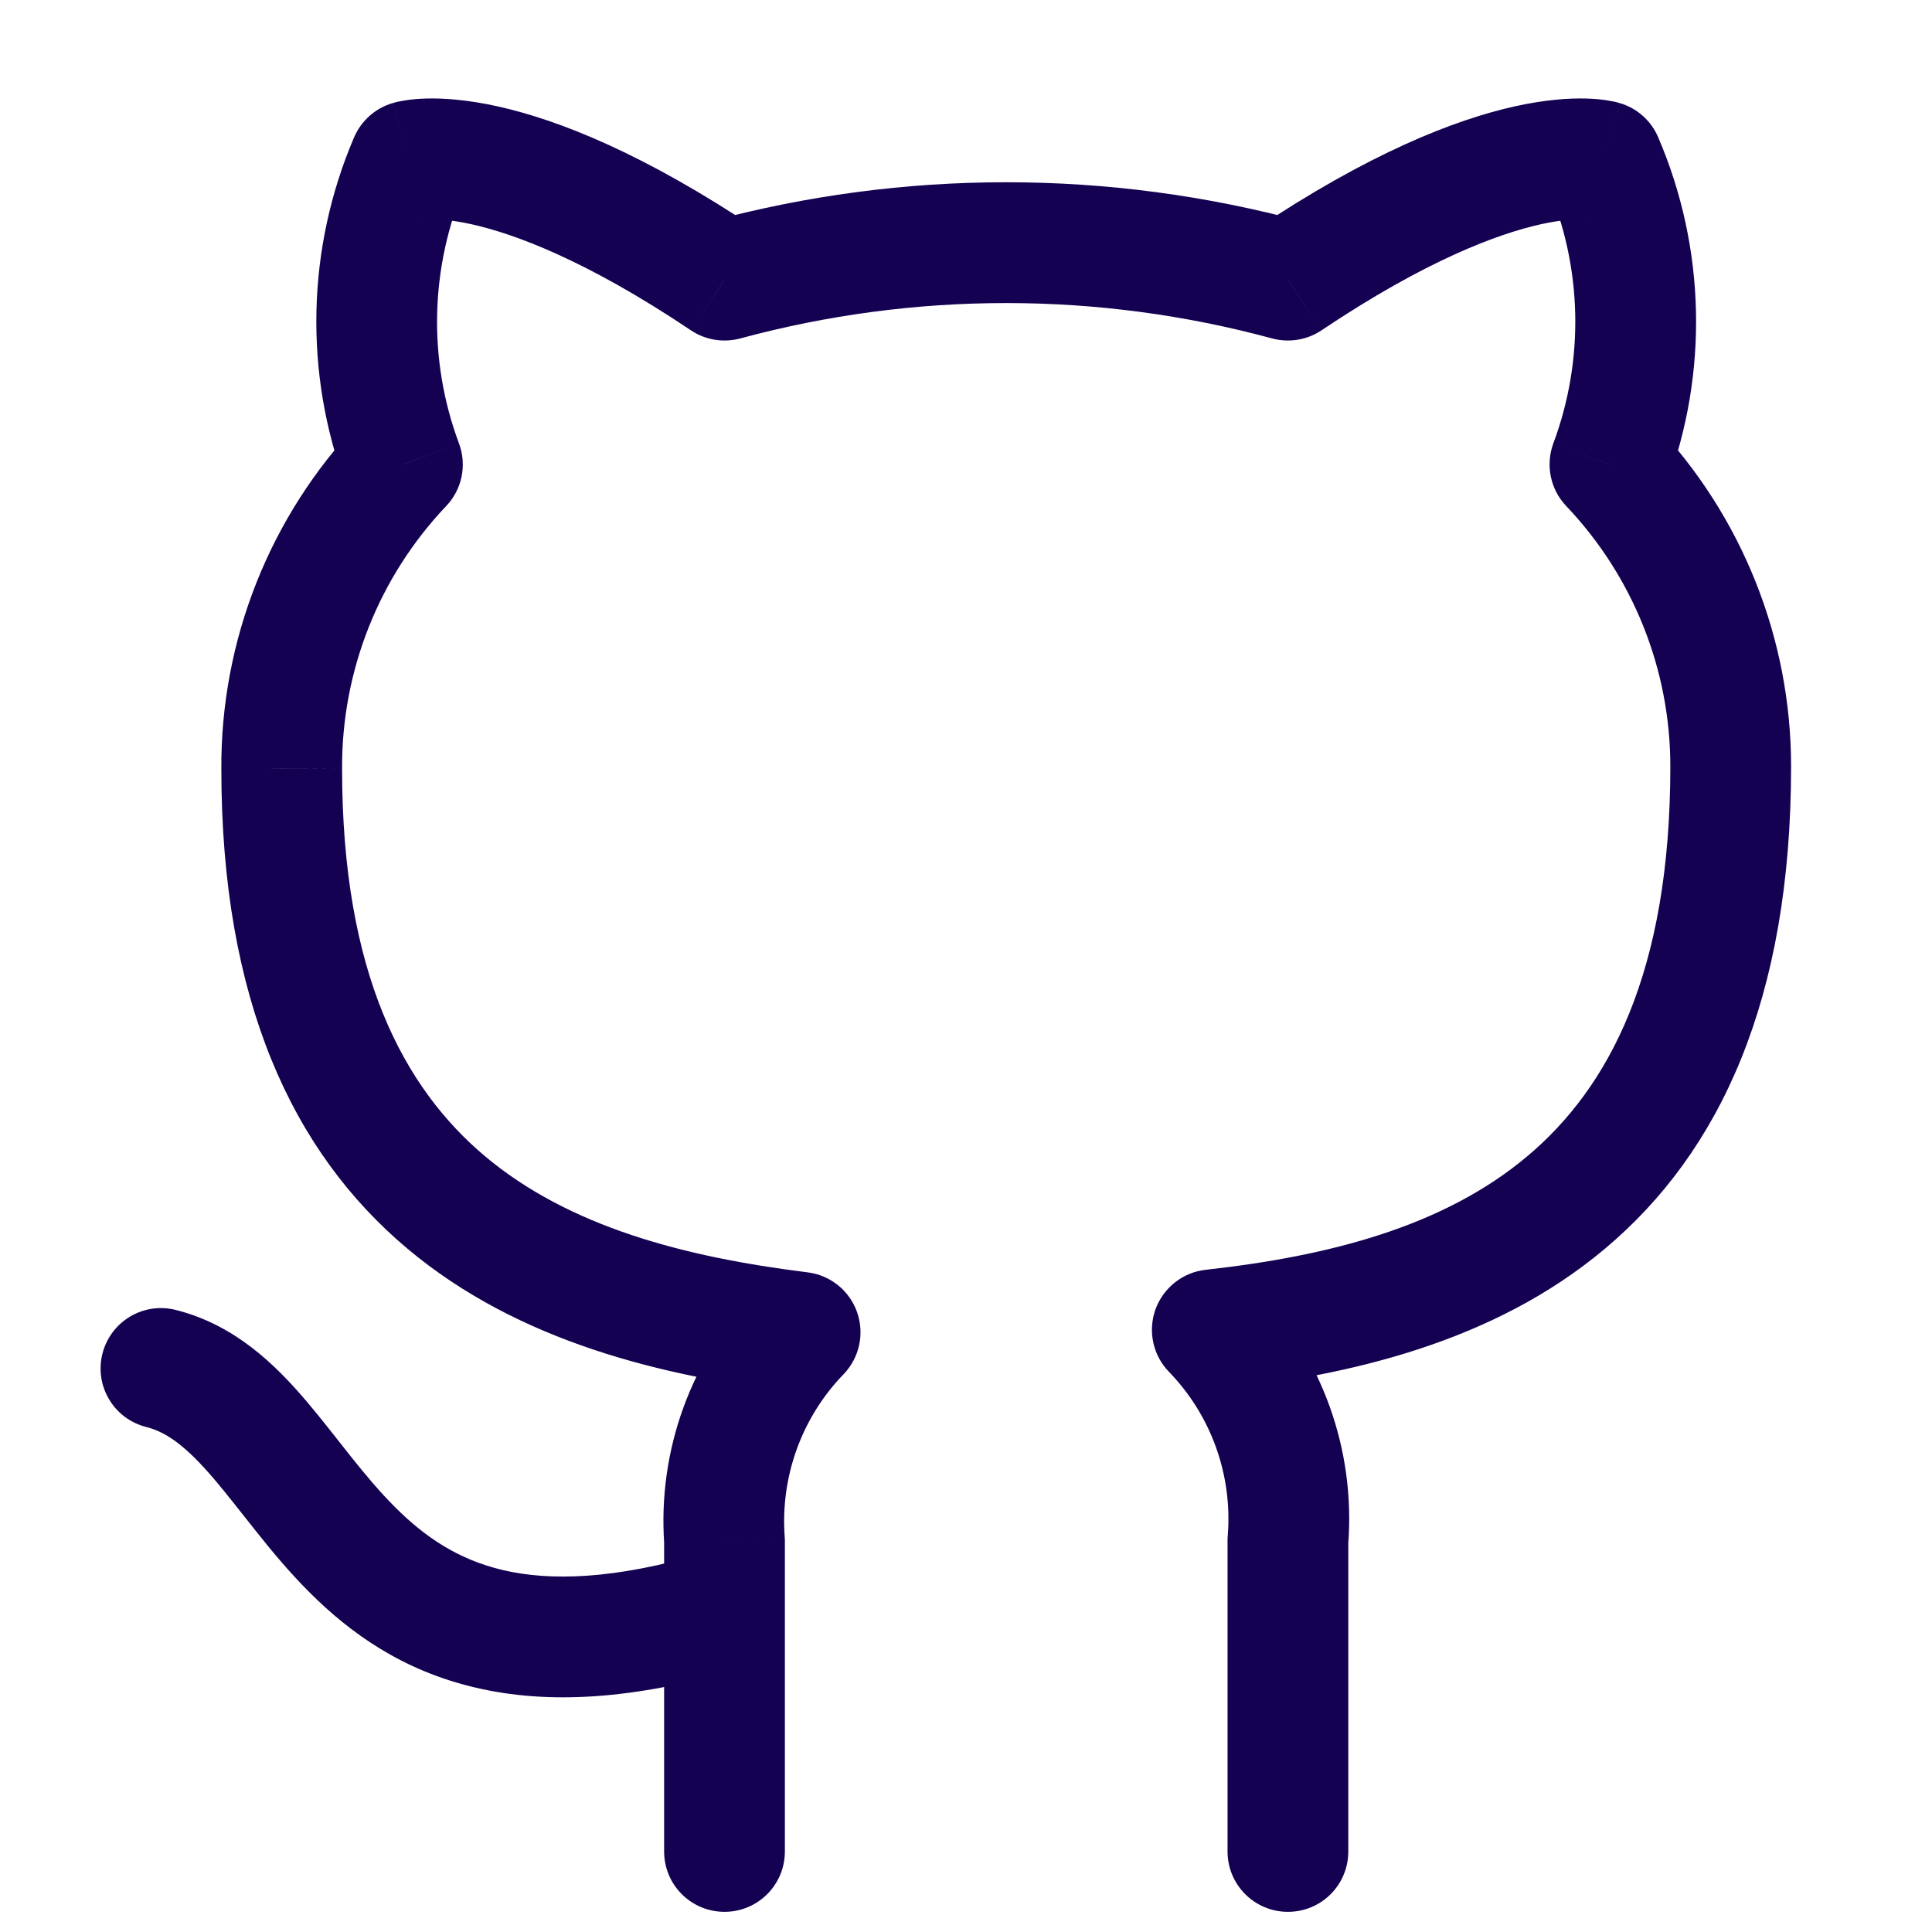 <svg width="16" height="16" viewBox="0 0 16 16" fill="none" xmlns="http://www.w3.org/2000/svg">
<path d="M6.143 13.812C6.408 13.733 6.558 13.454 6.479 13.19C6.399 12.925 6.12 12.775 5.856 12.854L6.143 13.812ZM1.454 10.848C1.186 10.781 0.915 10.944 0.848 11.212C0.781 11.48 0.944 11.751 1.212 11.818L1.454 10.848ZM10.166 15.333C10.166 15.61 10.39 15.833 10.666 15.833C10.943 15.833 11.166 15.61 11.166 15.333H10.166ZM10.666 12.753L10.168 12.714C10.167 12.727 10.166 12.74 10.166 12.753H10.666ZM10.04 11.013L9.984 10.516C9.795 10.537 9.634 10.665 9.569 10.844C9.505 11.024 9.548 11.224 9.681 11.361L10.04 11.013ZM14.333 6.347H14.833V6.347L14.333 6.347ZM13.333 3.847L12.864 3.672C12.798 3.851 12.839 4.053 12.971 4.191L13.333 3.847ZM13.273 1.333L13.732 1.136C13.674 1 13.558 0.896 13.415 0.854L13.273 1.333ZM10.666 2.32L10.536 2.803C10.675 2.84 10.825 2.816 10.945 2.735L10.666 2.32ZM6 2.32L5.721 2.735C5.841 2.816 5.991 2.84 6.13 2.803L6 2.32ZM3.393 1.333L3.251 0.854C3.108 0.896 2.992 1 2.933 1.136L3.393 1.333ZM3.333 3.847L3.695 4.191C3.827 4.053 3.868 3.851 3.801 3.672L3.333 3.847ZM2.333 6.367H2.833L2.833 6.364L2.333 6.367ZM6.626 11.033L6.986 11.381C7.117 11.245 7.161 11.046 7.098 10.867C7.035 10.688 6.876 10.56 6.688 10.537L6.626 11.033ZM6 12.753H6.5C6.5 12.742 6.499 12.73 6.498 12.718L6 12.753ZM5.5 15.333C5.5 15.61 5.724 15.833 6 15.833C6.276 15.833 6.5 15.61 6.5 15.333H5.5ZM5.856 12.854C5.08 13.087 4.547 13.092 4.166 13.003C3.791 12.915 3.516 12.726 3.27 12.48C3.144 12.354 3.028 12.215 2.907 12.064C2.793 11.921 2.663 11.751 2.537 11.603C2.281 11.303 1.946 10.971 1.454 10.848L1.212 11.818C1.387 11.862 1.551 11.988 1.775 12.251C1.888 12.384 1.992 12.521 2.126 12.688C2.253 12.848 2.397 13.021 2.563 13.187C2.9 13.524 3.333 13.835 3.938 13.976C4.536 14.117 5.253 14.079 6.143 13.812L5.856 12.854ZM11.166 15.333V12.753H10.166V15.333H11.166ZM11.165 12.793C11.227 12.006 10.948 11.232 10.399 10.665L9.681 11.361C10.03 11.721 10.207 12.214 10.168 12.714L11.165 12.793ZM10.095 11.51C11.17 11.39 12.366 11.12 13.293 10.34C14.245 9.54 14.833 8.275 14.833 6.347H13.833C13.833 8.059 13.321 9.01 12.649 9.575C11.954 10.16 11.003 10.403 9.984 10.516L10.095 11.51ZM14.833 6.347C14.833 5.287 14.425 4.269 13.695 3.502L12.971 4.191C13.524 4.773 13.833 5.544 13.833 6.347L14.833 6.347ZM13.801 4.021C14.15 3.087 14.126 2.053 13.732 1.136L12.813 1.53C13.105 2.211 13.123 2.978 12.864 3.672L13.801 4.021ZM13.273 1.333C13.415 0.854 13.415 0.854 13.414 0.854C13.414 0.854 13.414 0.853 13.413 0.853C13.412 0.853 13.412 0.853 13.411 0.853C13.41 0.852 13.408 0.852 13.407 0.852C13.404 0.851 13.401 0.85 13.397 0.849C13.39 0.847 13.383 0.845 13.375 0.843C13.358 0.84 13.338 0.836 13.314 0.832C13.268 0.824 13.208 0.818 13.135 0.816C12.99 0.812 12.793 0.826 12.544 0.881C12.045 0.992 11.337 1.269 10.388 1.905L10.945 2.735C11.816 2.151 12.411 1.935 12.761 1.857C12.935 1.819 13.049 1.814 13.108 1.816C13.137 1.817 13.153 1.819 13.157 1.819C13.159 1.82 13.157 1.82 13.153 1.819C13.151 1.818 13.148 1.817 13.144 1.816C13.142 1.816 13.14 1.815 13.138 1.815C13.137 1.814 13.136 1.814 13.134 1.814C13.134 1.814 13.133 1.813 13.133 1.813C13.132 1.813 13.132 1.813 13.132 1.813C13.131 1.813 13.131 1.813 13.273 1.333ZM10.797 1.837C9.183 1.4 7.482 1.4 5.869 1.837L6.13 2.803C7.573 2.412 9.093 2.412 10.536 2.803L10.797 1.837ZM6.278 1.905C5.329 1.269 4.621 0.992 4.122 0.881C3.873 0.826 3.676 0.812 3.531 0.816C3.458 0.818 3.398 0.824 3.352 0.832C3.328 0.836 3.308 0.84 3.291 0.843C3.283 0.845 3.275 0.847 3.269 0.849C3.265 0.85 3.262 0.851 3.259 0.852C3.258 0.852 3.256 0.852 3.255 0.853C3.254 0.853 3.253 0.853 3.253 0.853C3.252 0.853 3.252 0.854 3.252 0.854C3.251 0.854 3.251 0.854 3.393 1.333C3.535 1.813 3.535 1.813 3.534 1.813C3.534 1.813 3.534 1.813 3.533 1.813C3.533 1.813 3.532 1.814 3.531 1.814C3.53 1.814 3.529 1.814 3.528 1.815C3.526 1.815 3.524 1.816 3.522 1.816C3.518 1.817 3.515 1.818 3.513 1.819C3.509 1.82 3.507 1.82 3.509 1.819C3.512 1.819 3.529 1.817 3.558 1.816C3.617 1.814 3.731 1.819 3.905 1.857C4.255 1.935 4.85 2.151 5.721 2.735L6.278 1.905ZM2.933 1.136C2.54 2.053 2.516 3.087 2.865 4.021L3.801 3.672C3.542 2.978 3.561 2.211 3.853 1.53L2.933 1.136ZM2.971 3.502C2.235 4.275 1.827 5.302 1.833 6.369L2.833 6.364C2.829 5.556 3.138 4.777 3.695 4.191L2.971 3.502ZM1.833 6.367C1.833 8.283 2.422 9.541 3.373 10.34C4.299 11.118 5.492 11.396 6.565 11.53L6.688 10.537C5.667 10.41 4.714 10.161 4.016 9.575C3.344 9.009 2.833 8.064 2.833 6.367H1.833ZM6.267 10.686C5.725 11.246 5.446 12.011 5.501 12.788L6.498 12.718C6.464 12.224 6.641 11.737 6.986 11.381L6.267 10.686ZM5.5 12.753V15.333H6.5V12.753H5.5Z" fill="#140152"/>
</svg>
